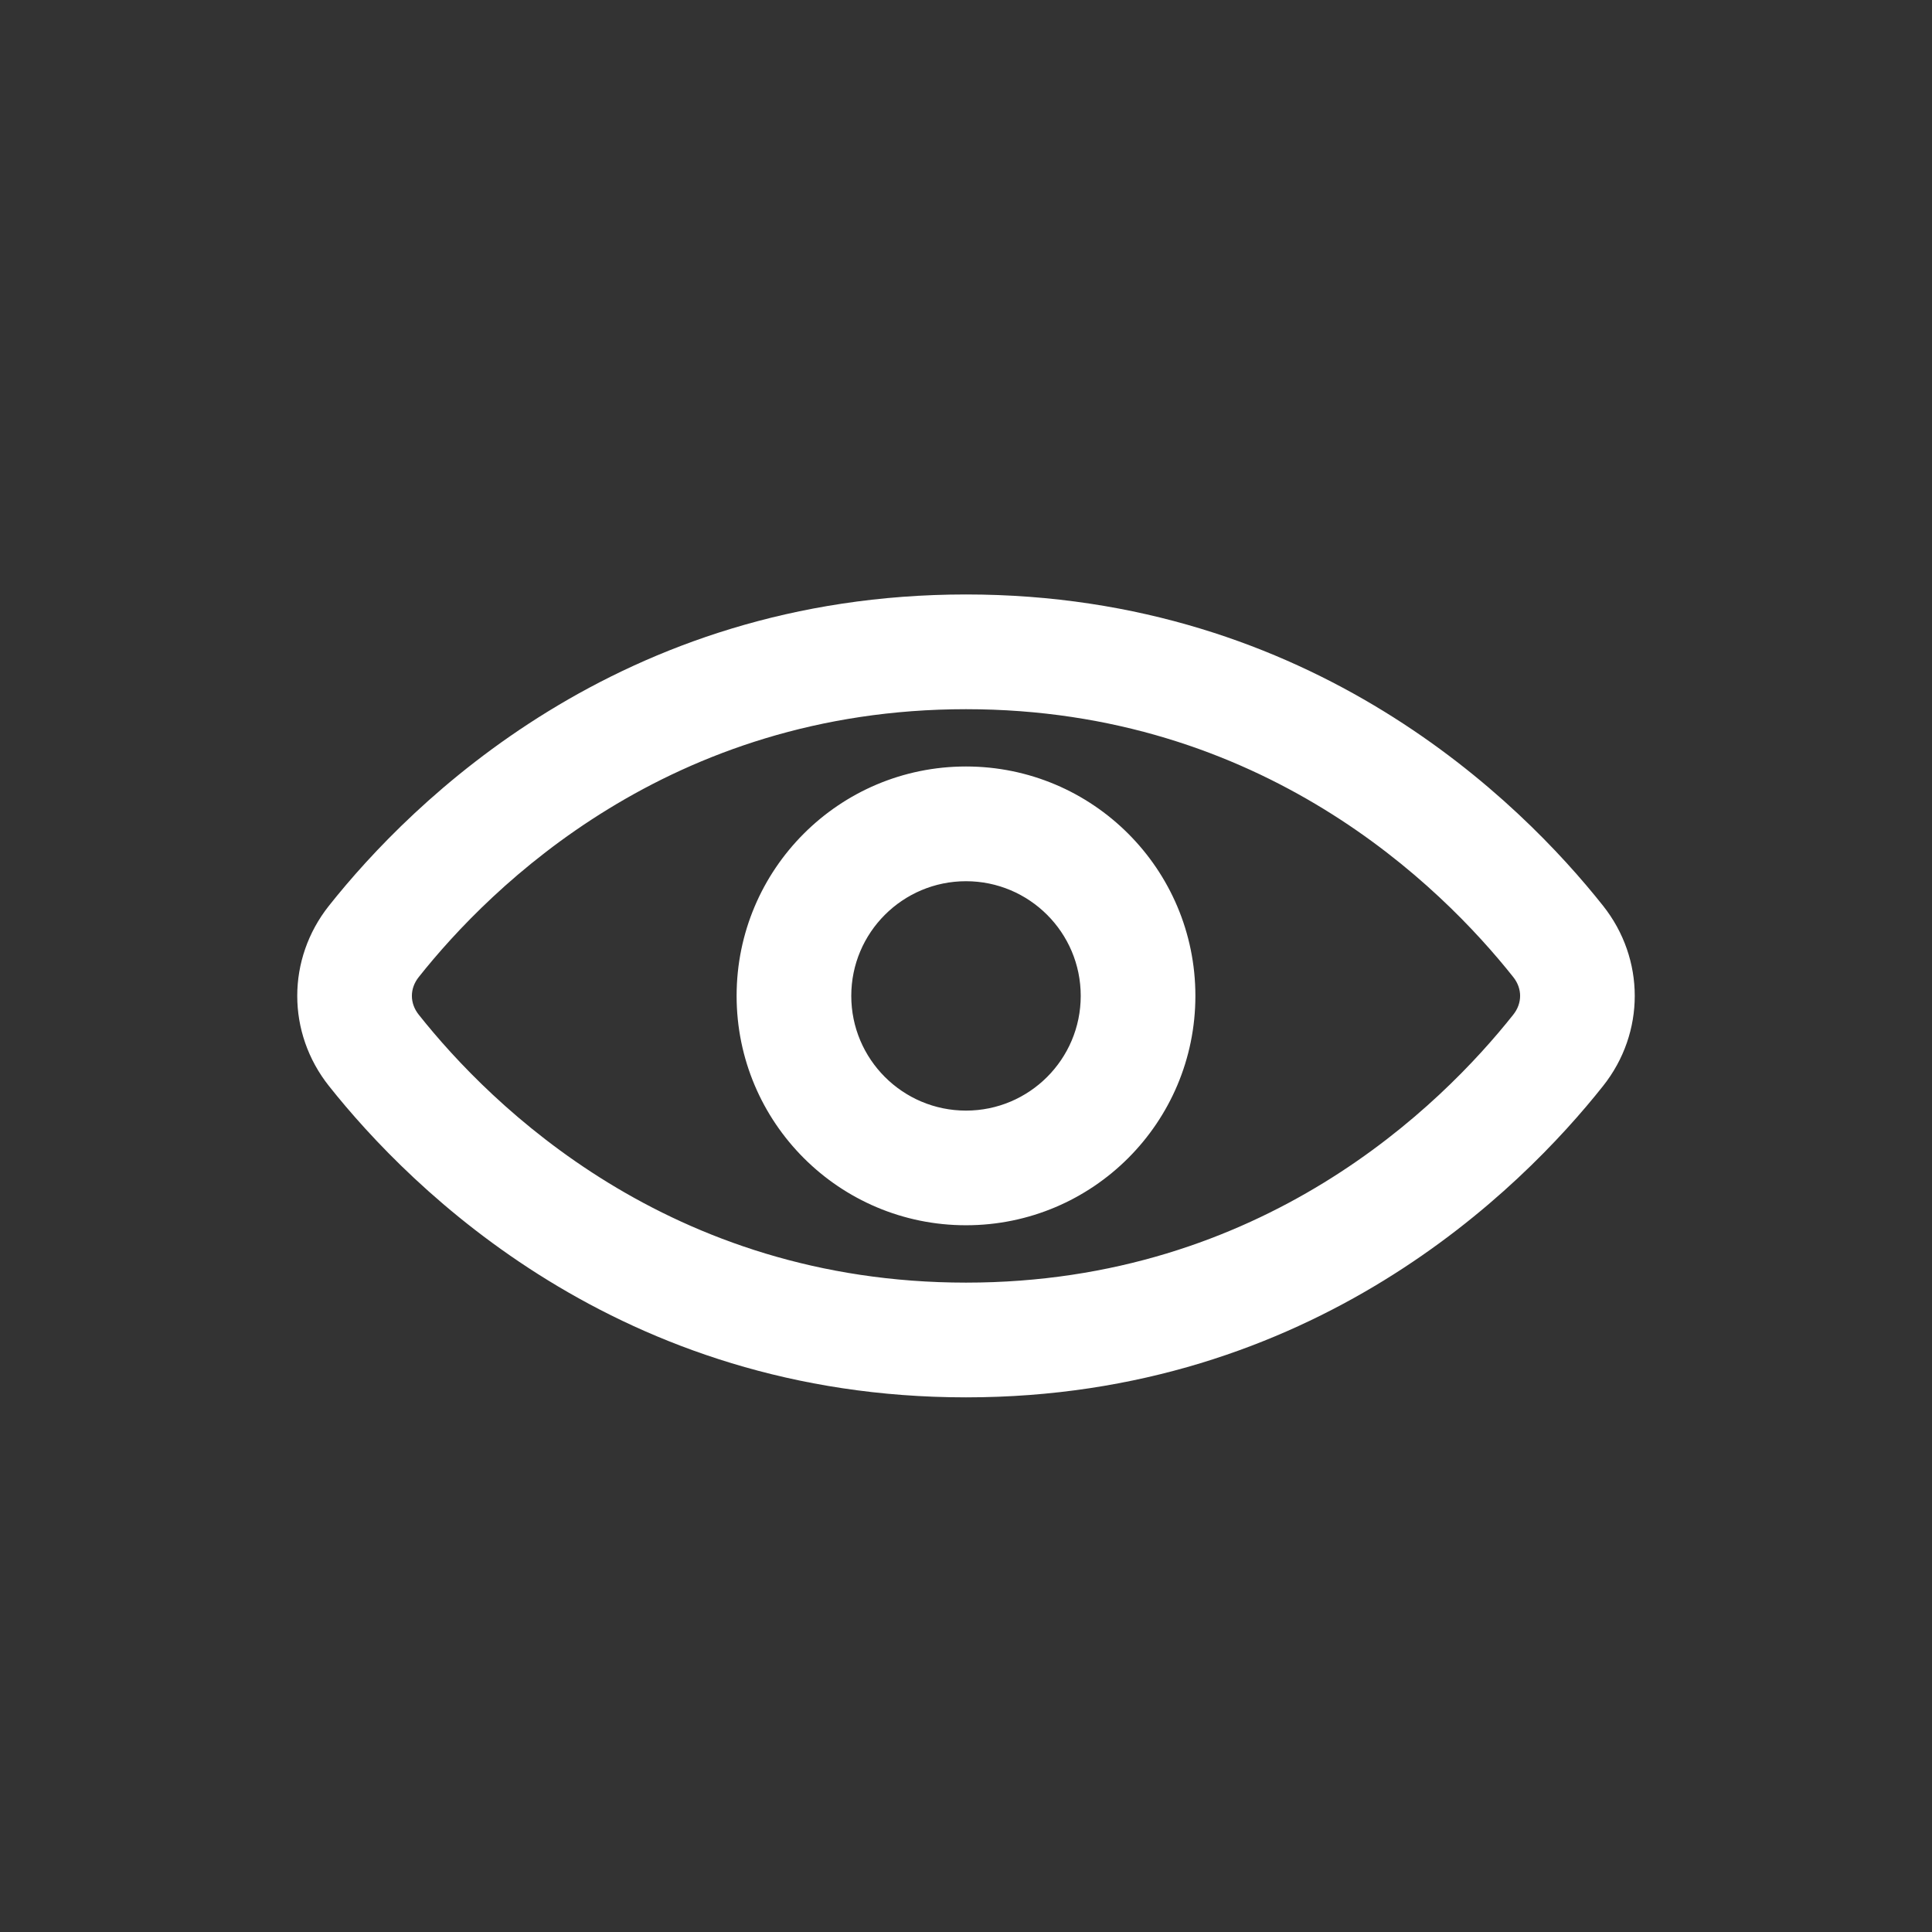 <?xml version="1.0" encoding="UTF-8"?>
<svg width="26px" height="26px" viewBox="0 0 26 26" version="1.1" xmlns="http://www.w3.org/2000/svg" xmlns:xlink="http://www.w3.org/1999/xlink">
    <rect x="0" y="0" width="26" height="26" fill="#333333" stroke="none"/>
    <title>Icono general/ver@2x</title>
    <g id="Icono-general/ver" stroke="none" stroke-width="1" fill="none" fill-rule="evenodd">
        <path d="M13,9.544 C9.008,9.544 6.604,11.928 5.636,13.148 C5.512,13.303 5.512,13.501 5.636,13.656 C6.604,14.876 9.008,17.261 13,17.261 C16.992,17.261 19.396,14.876 20.364,13.656 C20.488,13.501 20.488,13.303 20.364,13.148 C19.396,11.928 16.992,9.544 13,9.544 Z M4.427,12.189 C5.531,10.798 8.332,8 13,8 C17.668,8 20.47,10.798 21.573,12.189 C22.142,12.906 22.142,13.899 21.573,14.615 C20.47,16.006 17.668,18.805 13,18.805 C8.332,18.805 5.531,16.006 4.427,14.615 C3.858,13.899 3.858,12.906 4.427,12.189 Z M13,11.859 C12.148,11.859 11.456,12.55 11.456,13.402 C11.456,14.254 12.148,14.946 13,14.946 C13.852,14.946 14.544,14.254 14.544,13.402 C14.544,12.55 13.852,11.859 13,11.859 Z M9.913,13.402 C9.913,11.697 11.295,10.315 13,10.315 C14.705,10.315 16.087,11.697 16.087,13.402 C16.087,15.107 14.705,16.489 13,16.489 C11.295,16.489 9.913,15.107 9.913,13.402 L9.913,13.402 Z" id="Fill-1159" fill="#ffffff"></path>
    </g>
</svg>